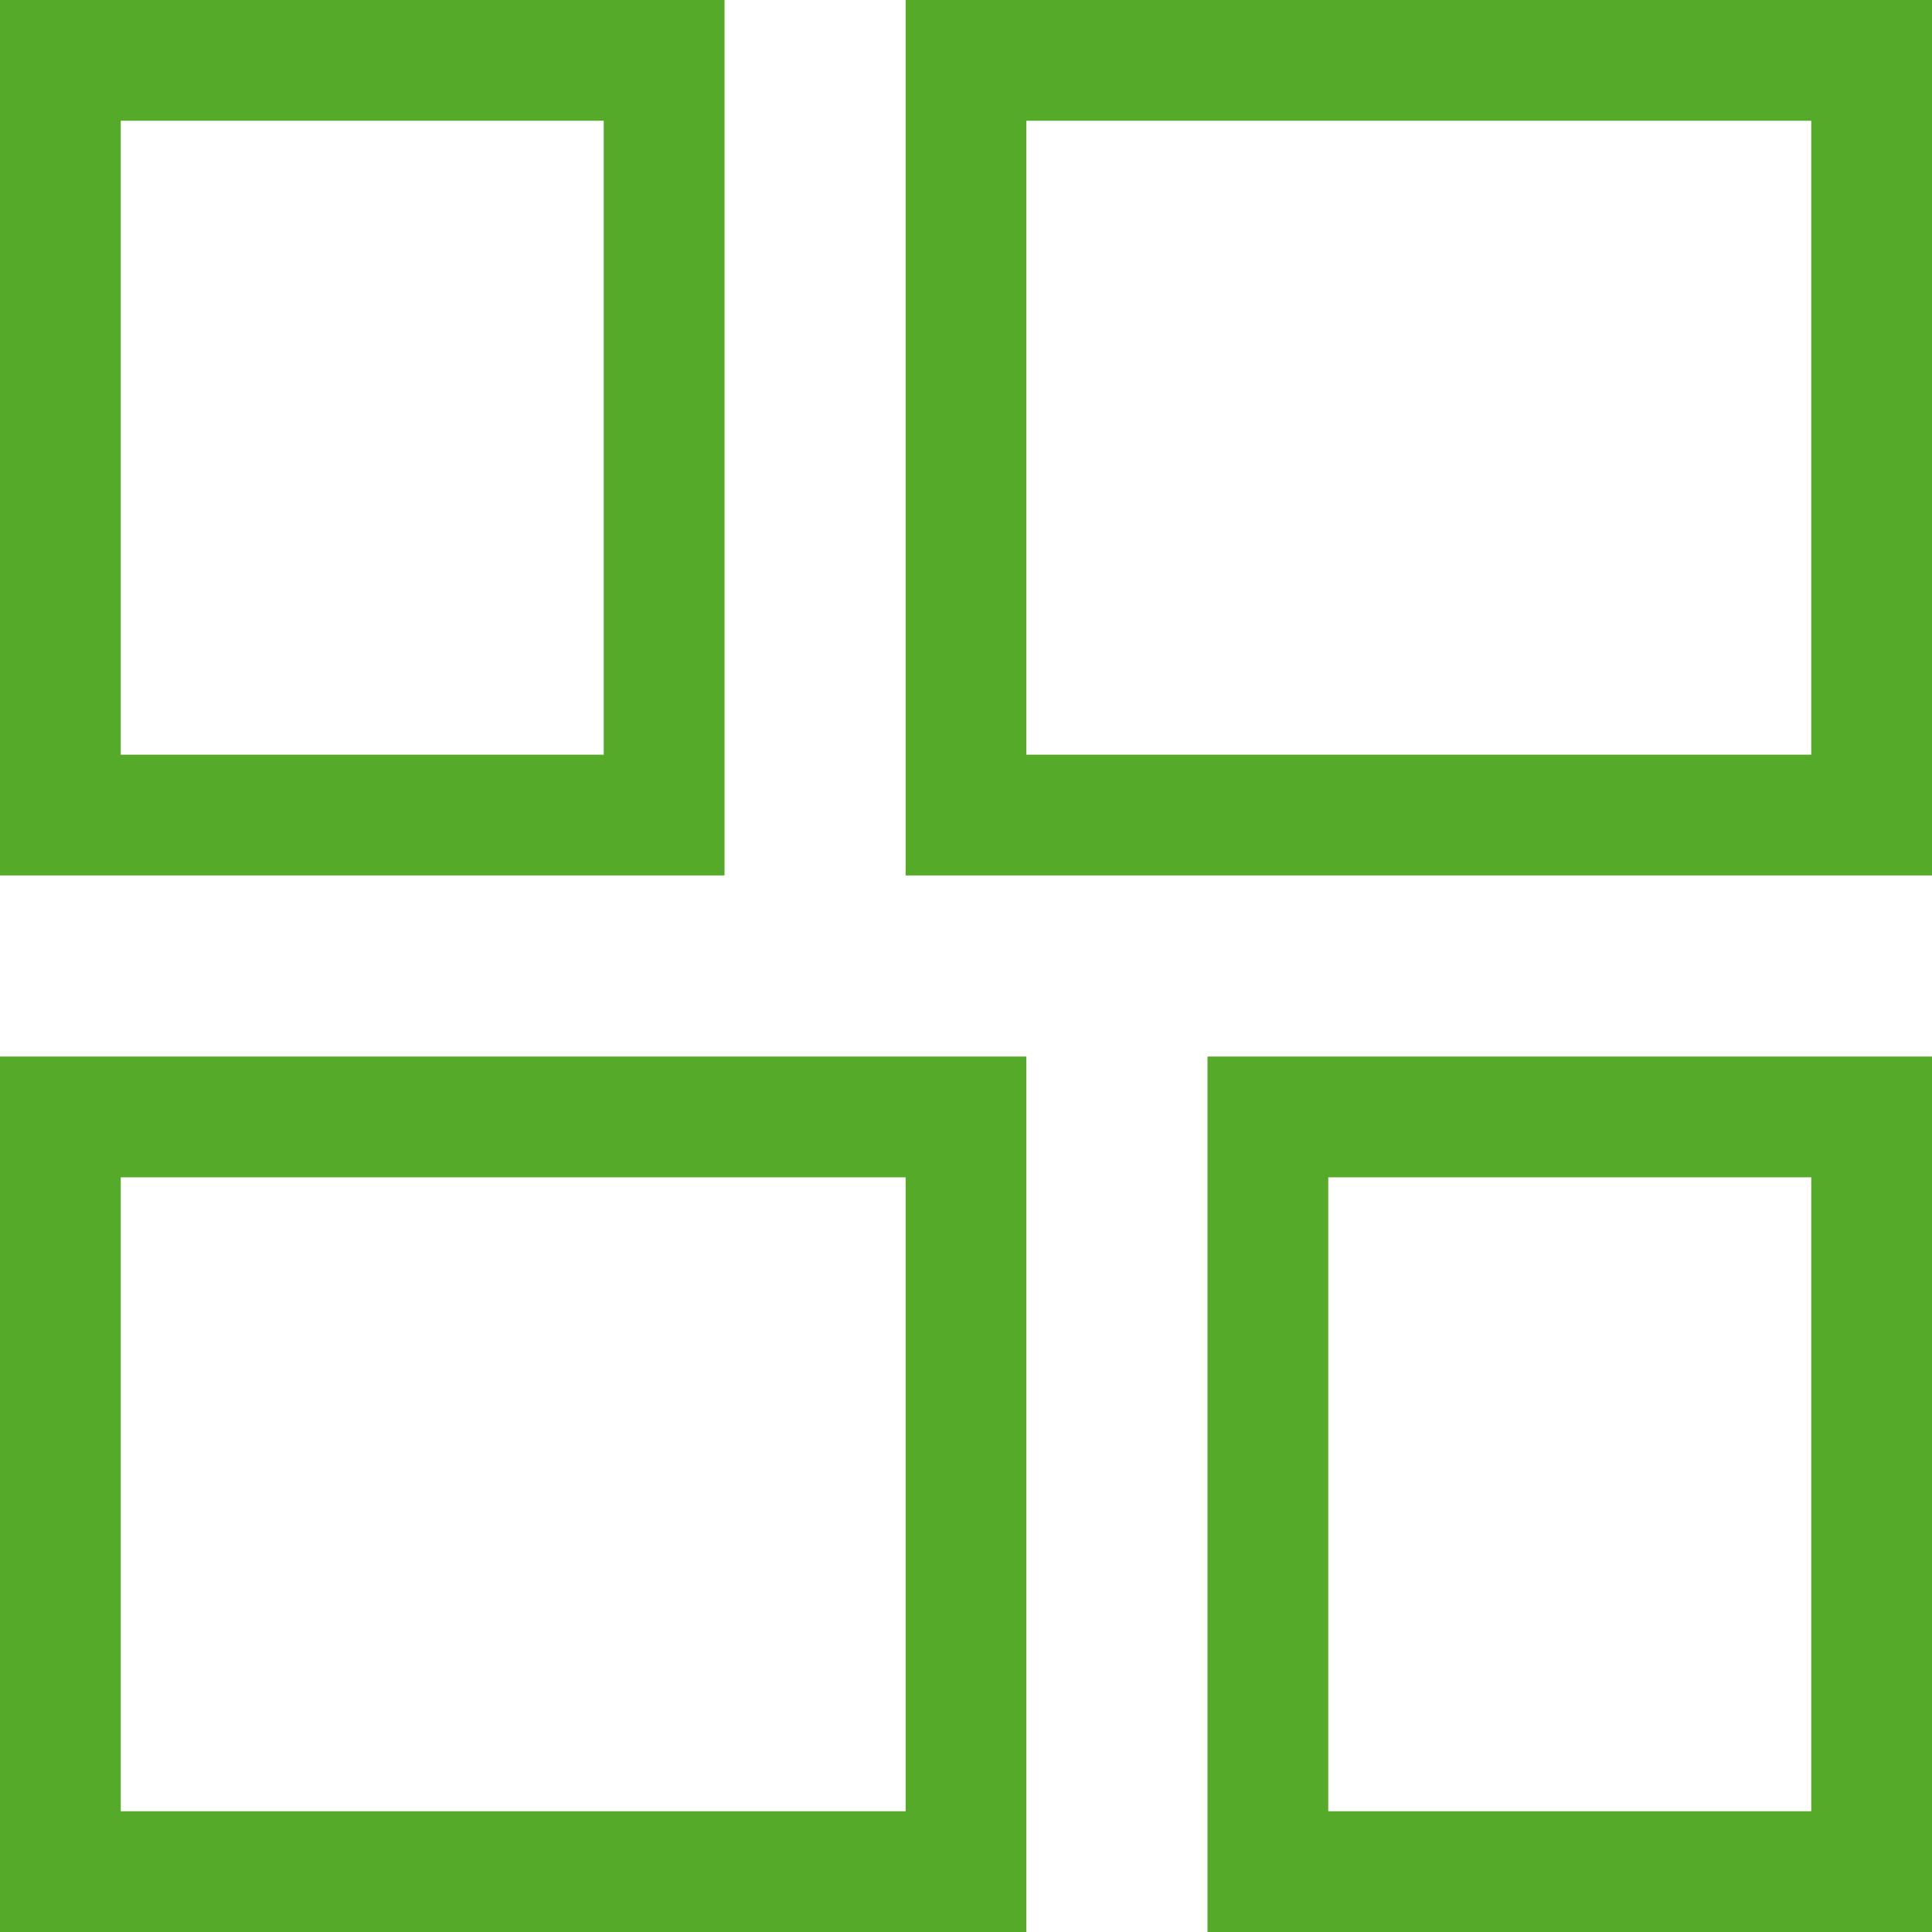 <?xml version="1.0" encoding="UTF-8" standalone="no"?>
<svg
   xmlns:dc="http://purl.org/dc/elements/1.1/"
   xmlns:cc="http://creativecommons.org/ns#"
   xmlns:rdf="http://www.w3.org/1999/02/22-rdf-syntax-ns#"
   xmlns:svg="http://www.w3.org/2000/svg"
   xmlns="http://www.w3.org/2000/svg"
   xmlns:sodipodi="http://sodipodi.sourceforge.net/DTD/sodipodi-0.dtd"
   xmlns:inkscape="http://www.inkscape.org/namespaces/inkscape"
   version="1.1"
   x="0px"
   y="0px"
   viewBox="0 0 32 32"
   xml:space="preserve"
   id="svg8"
   sodipodi:docname="add_metro.svg"
   width="32"
   height="32"
   inkscape:version="0.92.1 r15371"><defs
     id="defs12" /><sodipodi:namedview
     pagecolor="#ffffff"
     bordercolor="#666666"
     borderopacity="1"
     objecttolerance="10"
     gridtolerance="10"
     guidetolerance="10"
     inkscape:pageopacity="0"
     inkscape:pageshadow="2"
     inkscape:window-width="1858"
     inkscape:window-height="1057"
     id="namedview10"
     showgrid="false"
     fit-margin-top="0"
     fit-margin-left="0"
     fit-margin-right="0"
     fit-margin-bottom="0"
     inkscape:zoom="5.5529412"
     inkscape:cx="7.6417587"
     inkscape:cy="11.75"
     inkscape:window-x="1974"
     inkscape:window-y="-8"
     inkscape:window-maximized="1"
     inkscape:current-layer="svg8" /><path
     d="M 12,14.5 V 0 H 0 V 14.5 Z M 10,2 V 12.5 H 2 V 2 Z M 32,14.5 V 0 H 15 V 14.5 Z M 30,2 V 12.5 H 17 V 2 Z M 17,32 V 17.5 H 0 V 32 Z M 15,19.5 V 30 H 2 V 19.5 Z M 32,32 V 17.5 H 20 V 32 Z M 30,19.5 V 30 H 22 V 19.5 Z"
     id="path2"
     inkscape:connector-curvature="0"
     style="fill:#56aa29;fill-opacity:1" /></svg>
